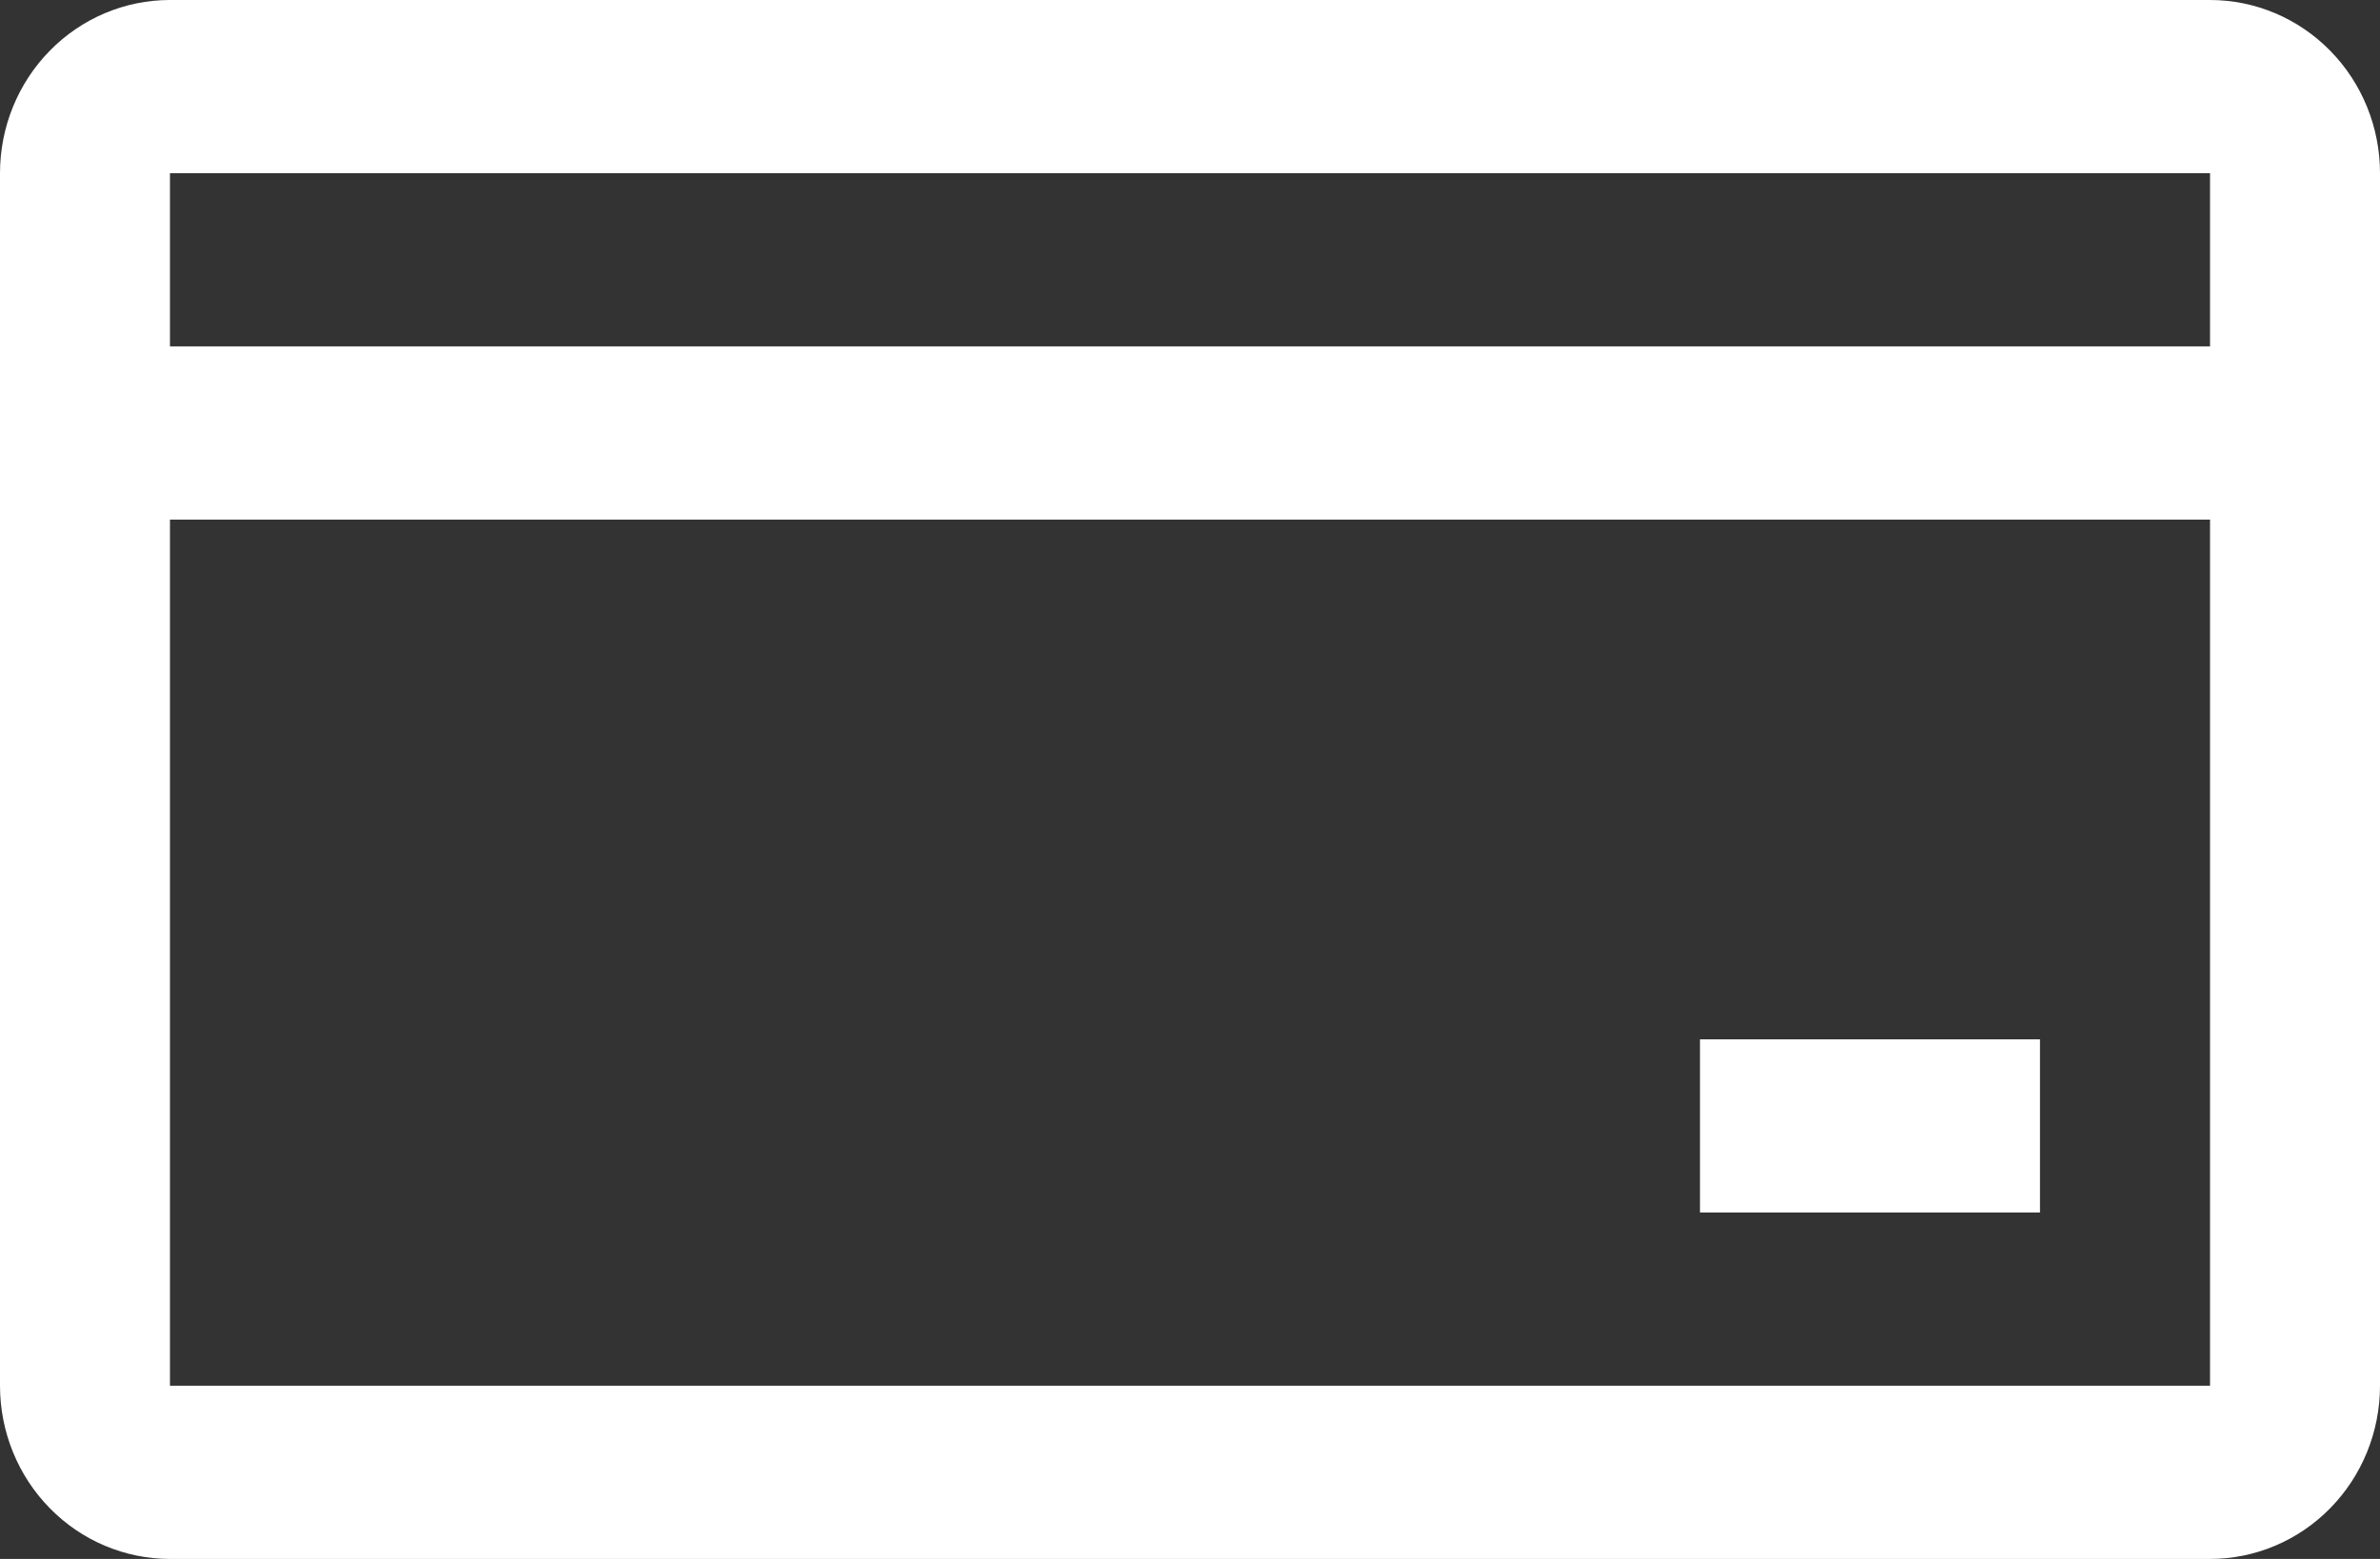 <svg width="29" height="19" viewBox="0 0 29 19" fill="none" xmlns="http://www.w3.org/2000/svg">
<rect x="0" y="0" width="29" height="19" fill="#333333" stroke="none"/>
<path fill-rule="evenodd" clip-rule="evenodd" d="M26.929 2.111V4.222H2.071V2.111H26.929ZM2.071 6.333H26.929V16.889H2.071V6.333ZM26.929 0H2.071C1.522 0 0.995 0.222 0.607 0.618C0.218 1.014 0 1.551 0 2.111V16.889C0 17.449 0.218 17.986 0.607 18.382C0.995 18.778 1.522 19 2.071 19H26.929C27.478 19 28.005 18.778 28.393 18.382C28.782 17.986 29 17.449 29 16.889V2.111C29 1.551 28.782 1.014 28.393 0.618C28.005 0.222 27.478 0 26.929 0ZM20.714 12.667H24.857V14.778H20.714V12.667Z" fill="white"/>
</svg>
